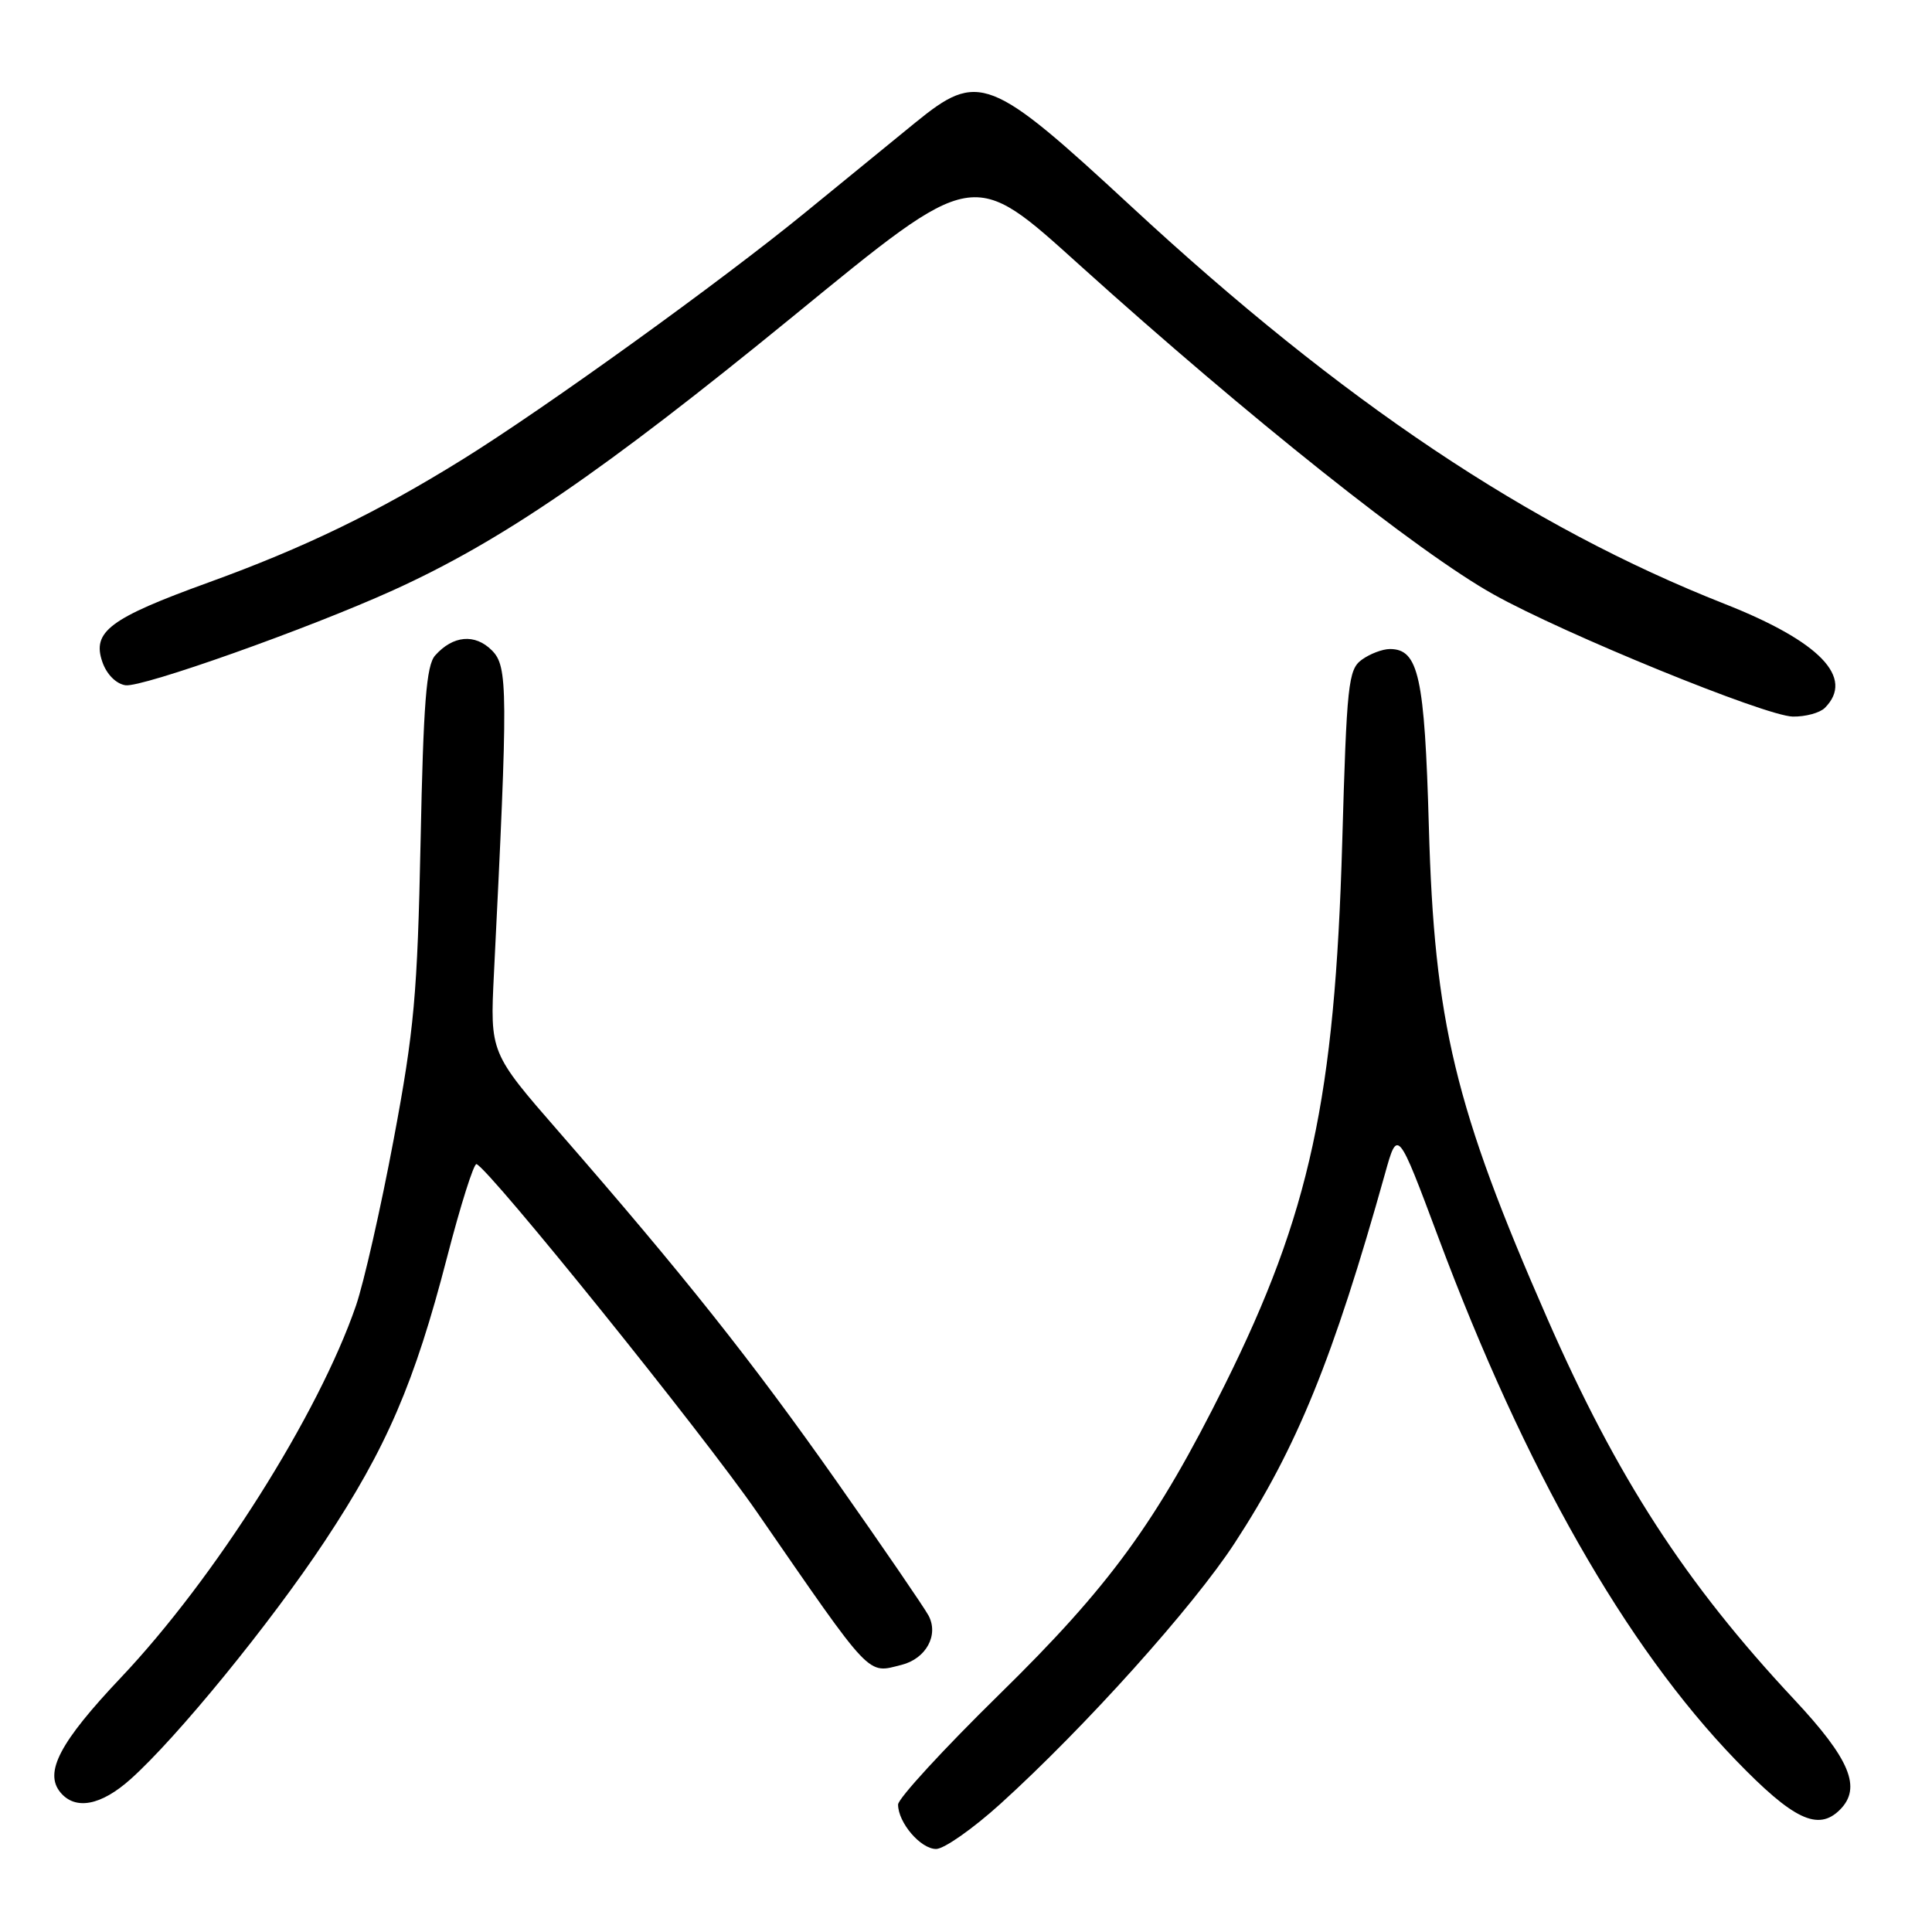 <?xml version="1.0" encoding="UTF-8" standalone="no"?>
<!DOCTYPE svg PUBLIC "-//W3C//DTD SVG 1.1//EN" "http://www.w3.org/Graphics/SVG/1.1/DTD/svg11.dtd" >
<svg xmlns="http://www.w3.org/2000/svg" xmlns:xlink="http://www.w3.org/1999/xlink" version="1.1" viewBox="0 0 256 256">
 <g >
 <path fill="currentColor"
d=" M 132.57 239.01 C 143.77 228.86 158.11 212.90 163.61 204.45 C 171.85 191.83 176.67 179.98 183.52 155.52 C 185.19 149.53 185.19 149.53 190.61 164.02 C 202.08 194.71 215.40 218.11 230.00 233.23 C 237.62 241.12 240.91 242.69 243.80 239.80 C 246.71 236.89 245.15 233.11 237.74 225.19 C 223.31 209.76 214.28 195.83 205.02 174.70 C 192.77 146.76 190.05 135.44 189.33 109.50 C 188.77 89.65 187.97 86.00 184.17 86.00 C 183.19 86.00 181.51 86.64 180.44 87.42 C 178.65 88.72 178.45 90.64 177.85 111.67 C 176.88 145.48 173.55 160.85 162.29 183.50 C 153.23 201.71 147.07 210.16 132.35 224.58 C 125.01 231.78 119.00 238.32 119.00 239.11 C 119.00 241.51 121.99 245.00 124.04 245.00 C 125.09 245.00 128.94 242.30 132.57 239.01 Z  M 17.30 235.75 C 23.44 230.27 35.87 215.04 43.03 204.22 C 51.24 191.82 54.93 183.25 59.24 166.59 C 61.03 159.67 62.79 154.12 63.14 154.25 C 64.88 154.92 93.12 189.96 100.30 200.36 C 115.70 222.66 114.85 221.76 119.47 220.60 C 122.71 219.78 124.42 216.65 123.03 214.06 C 122.46 213.00 116.99 205.01 110.87 196.31 C 99.57 180.25 90.54 168.89 74.08 150.00 C 64.93 139.50 64.93 139.50 65.45 129.00 C 67.33 91.27 67.31 88.31 65.17 86.17 C 62.93 83.93 60.02 84.20 57.66 86.85 C 56.49 88.16 56.10 93.19 55.73 111.50 C 55.31 131.77 54.89 136.46 52.16 151.00 C 50.46 160.07 48.21 169.97 47.17 173.00 C 42.21 187.41 28.49 209.12 16.02 222.29 C 7.92 230.85 5.81 234.86 8.01 237.51 C 9.99 239.89 13.39 239.25 17.30 235.75 Z  M 241.80 93.80 C 245.79 89.81 241.16 85.00 228.50 80.01 C 202.63 69.81 177.82 53.21 150.00 27.45 C 131.13 9.98 129.68 9.42 121.28 16.25 C 118.40 18.59 111.88 23.92 106.78 28.09 C 95.59 37.25 72.17 54.13 61.30 60.87 C 49.93 67.93 40.32 72.58 27.63 77.18 C 14.52 81.93 12.16 83.70 13.57 87.73 C 14.14 89.37 15.40 90.62 16.63 90.80 C 18.83 91.12 40.86 83.30 52.05 78.23 C 66.44 71.71 79.85 62.53 105.02 41.97 C 129.35 22.08 128.72 22.20 143.22 35.27 C 165.43 55.29 187.91 73.18 197.88 78.75 C 207.26 84.00 233.93 94.88 237.55 94.95 C 239.23 94.98 241.14 94.46 241.80 93.80 Z "/>
</g>
</svg>